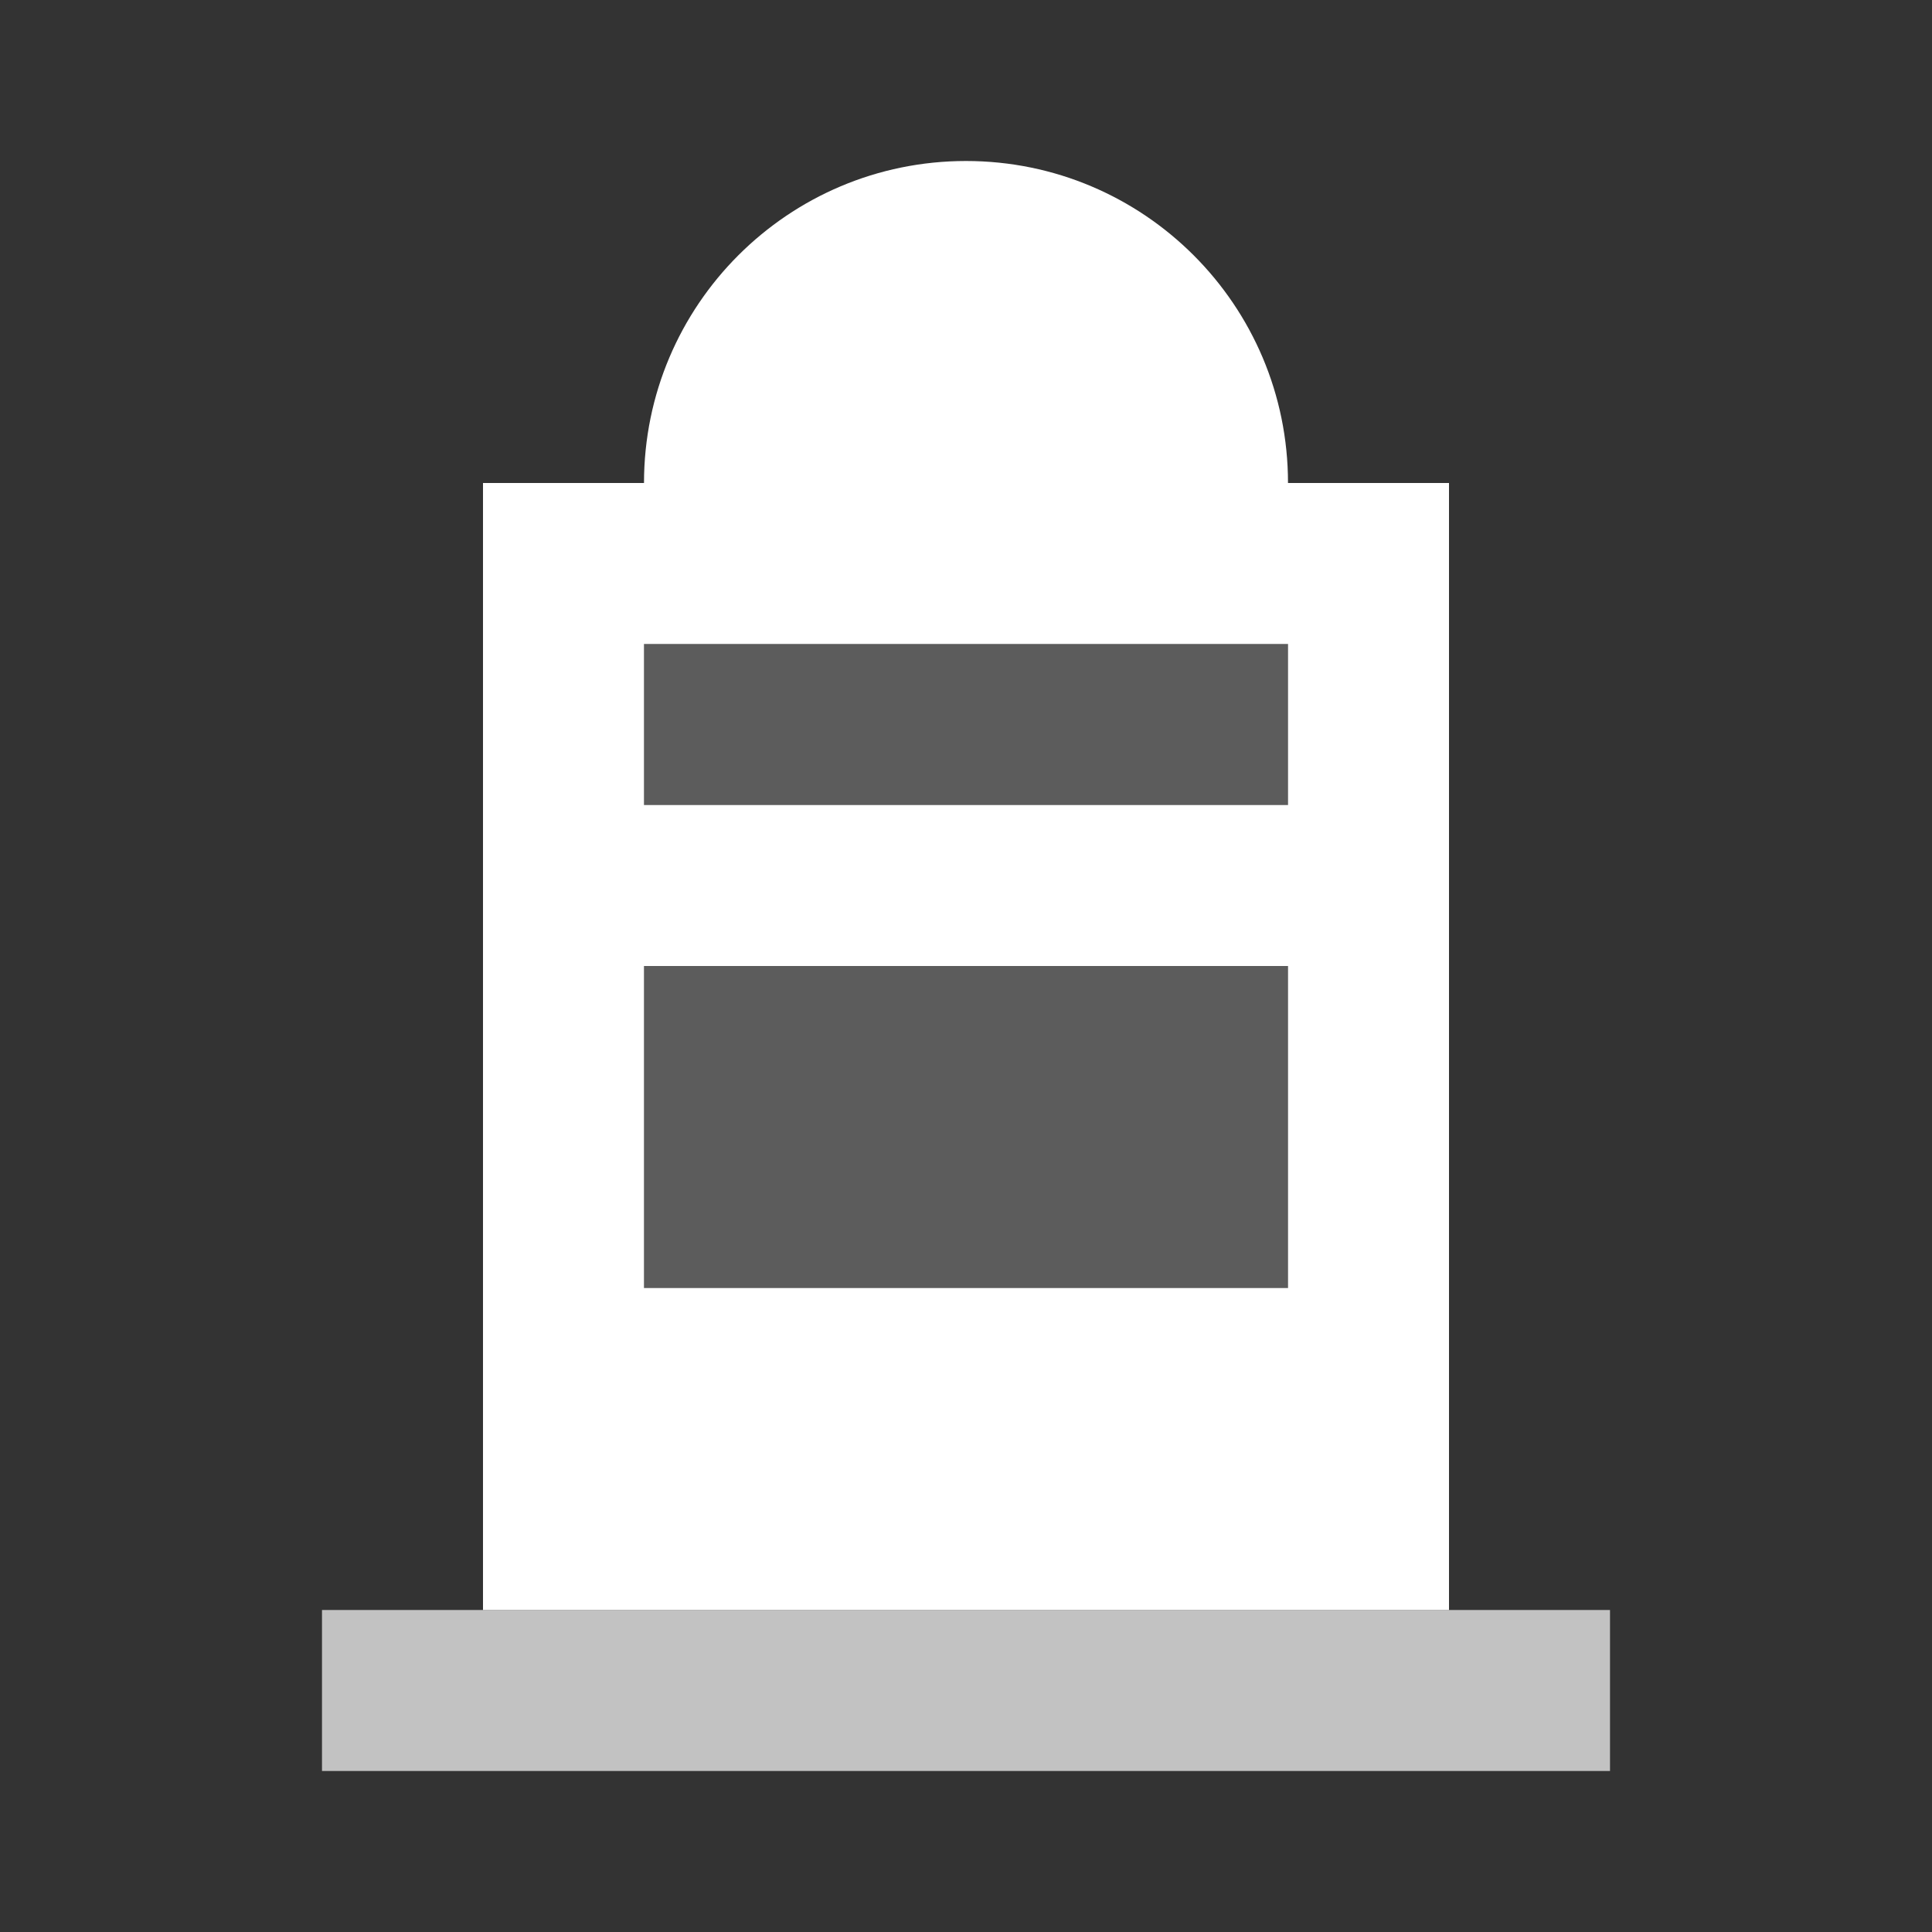 <svg width="48" height="48" viewBox="0 0 48 48" fill="none" xmlns="http://www.w3.org/2000/svg">
<rect x="0" y="0" width="48" height="48" fill="#333333" stroke="none"/>
<rect opacity="0.7" x="8" y="40" width="32" height="4" fill="white" />
<path fill-rule="evenodd" clip-rule="evenodd" d="M16 12H12V40H36V12H32C32 7.582 28.418 4 24 4C19.582 4 16 7.582 16 12ZM16 16H32V20H16V16ZM16 24H32V32H16V24Z" fill="white" />
<g opacity="0.2">
<path d="M32 16H16V20H32V16Z" fill="white" />
<path d="M32 24H16V32H32V24Z" fill="white" />
</g>
</svg>